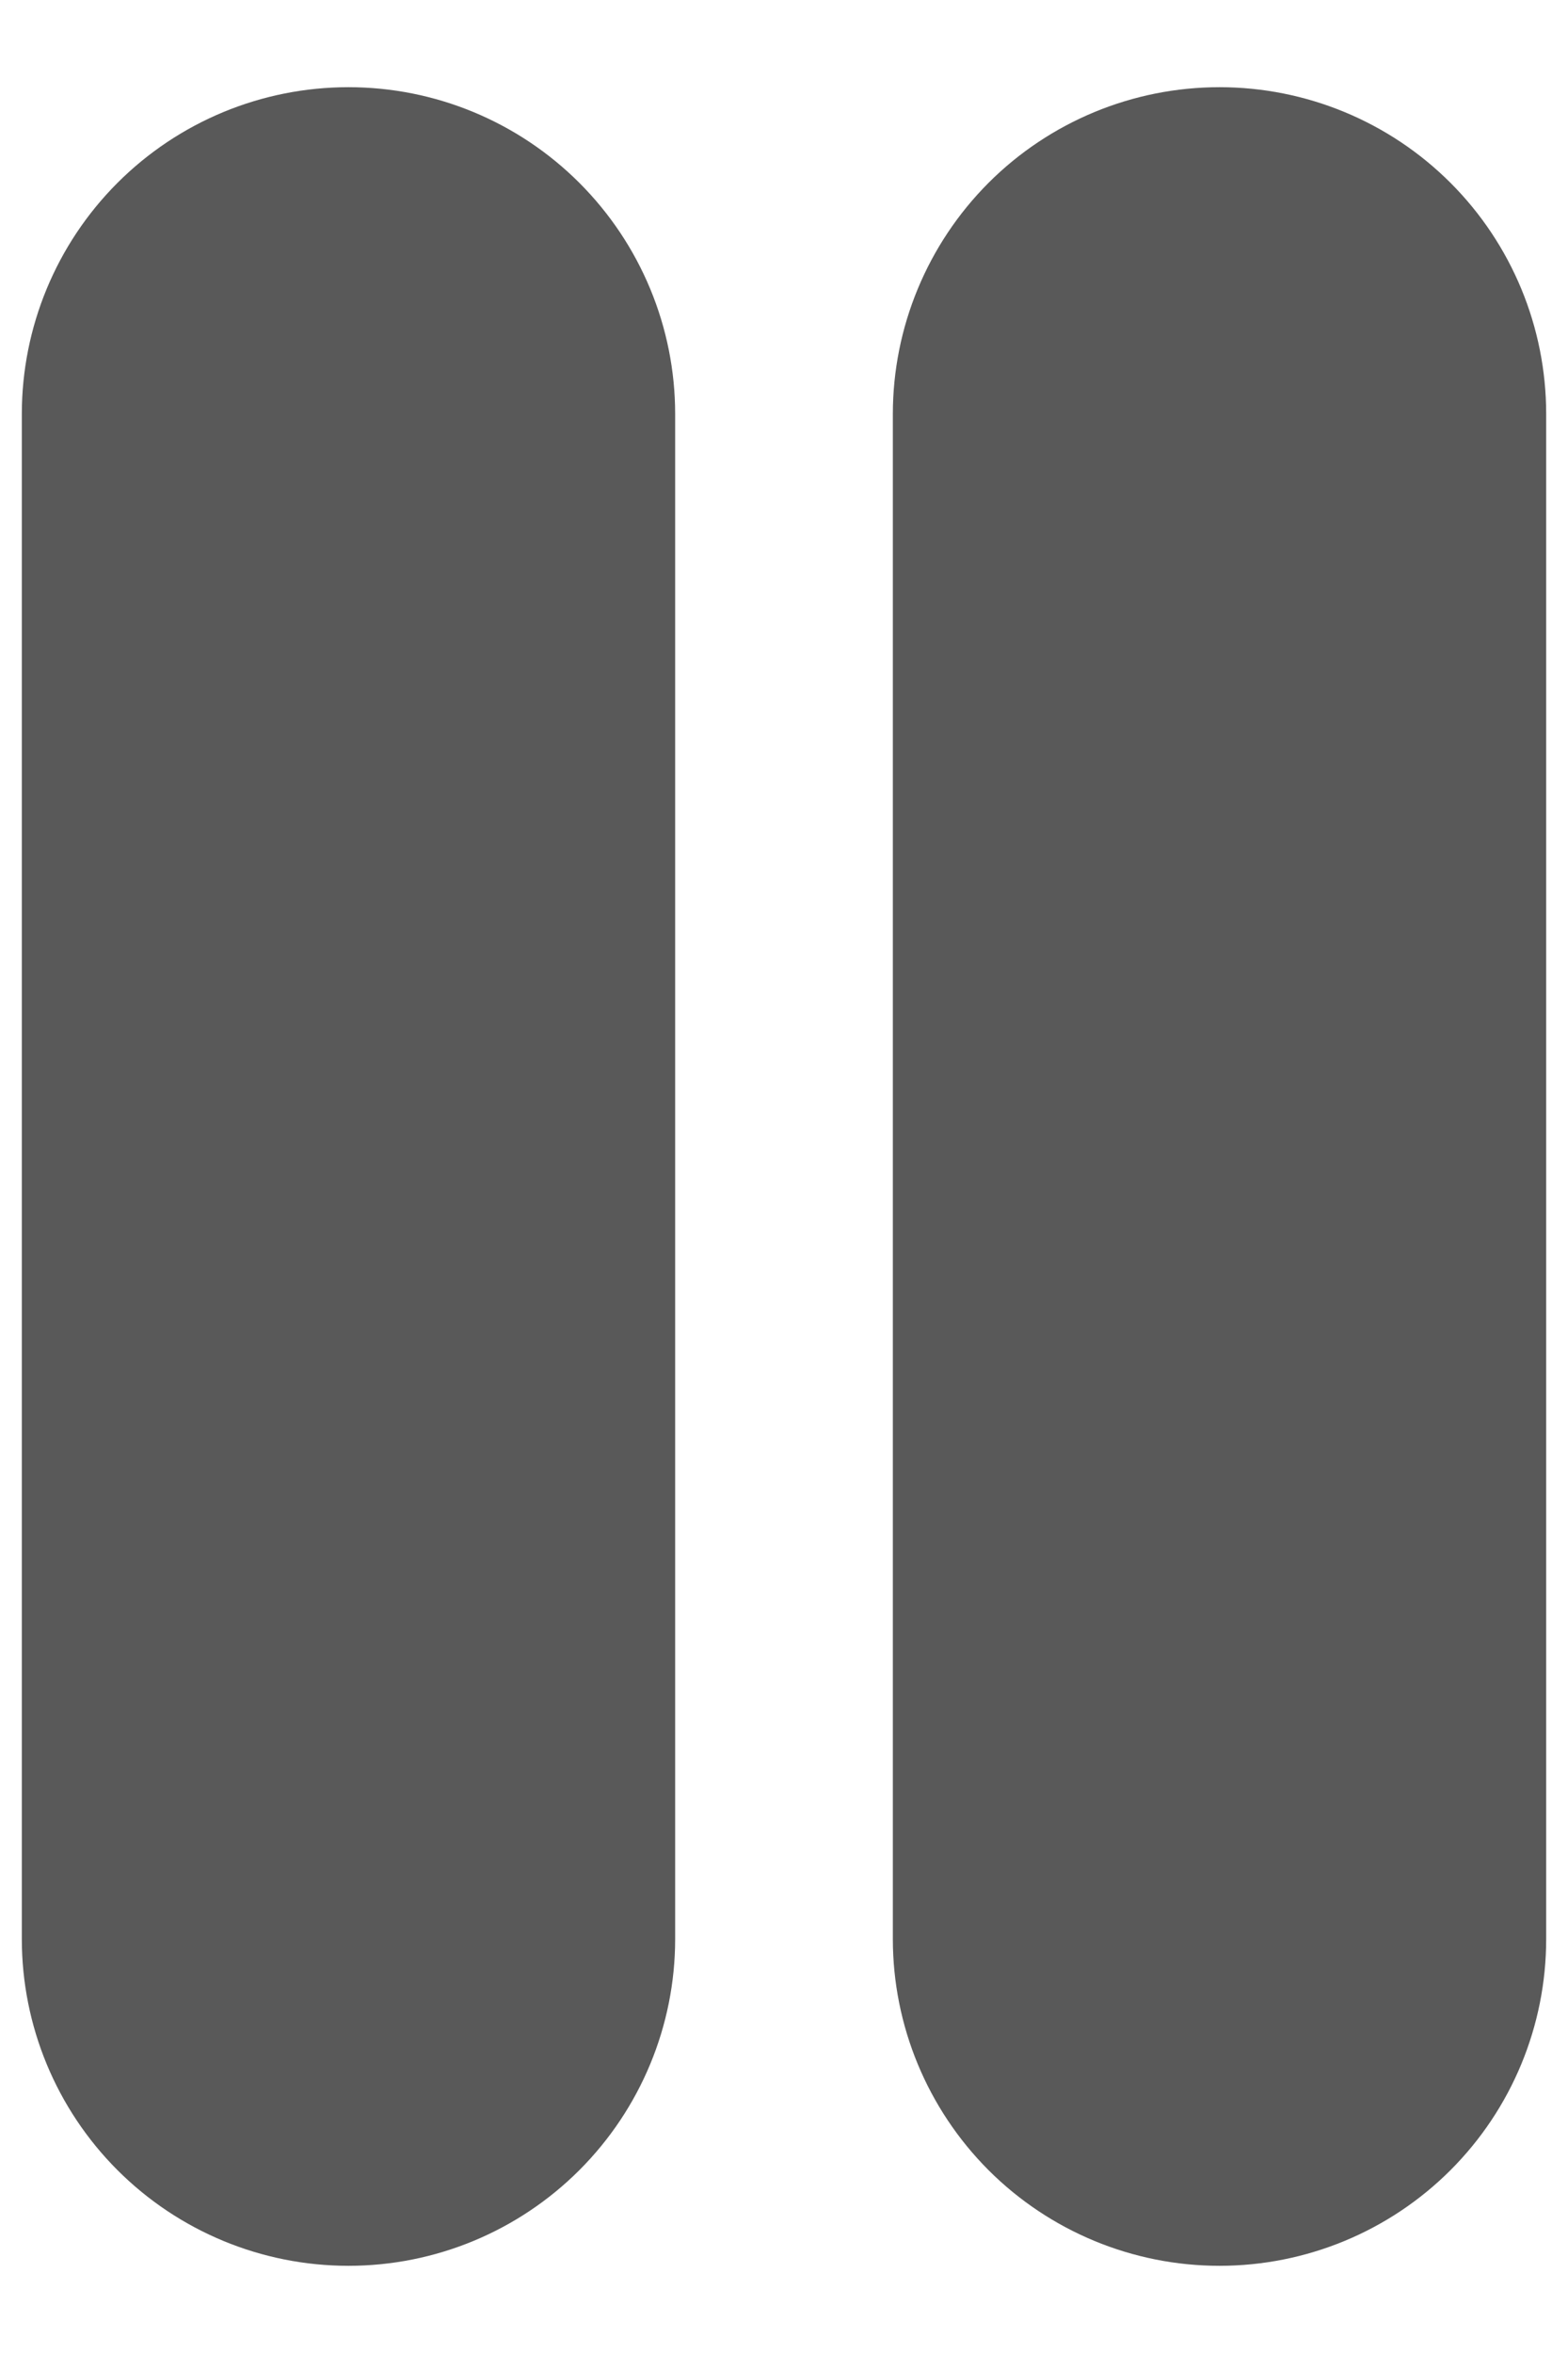 <svg width="12" height="18" viewBox="0 0 12 18" fill="none" xmlns="http://www.w3.org/2000/svg">
<path d="M9.333 0.667C8.67 0.667 8.034 0.93 7.565 1.399C7.097 1.868 6.833 2.504 6.833 3.167V14.833C6.833 15.496 7.097 16.132 7.565 16.601C8.034 17.07 8.67 17.333 9.333 17.333C9.996 17.333 10.632 17.07 11.101 16.601C11.57 16.132 11.833 15.496 11.833 14.833V3.167C11.833 2.504 11.57 1.868 11.101 1.399C10.632 0.93 9.996 0.667 9.333 0.667ZM2.667 0.667C2.003 0.667 1.368 0.93 0.899 1.399C0.43 1.868 0.167 2.504 0.167 3.167V14.833C0.167 15.496 0.43 16.132 0.899 16.601C1.368 17.07 2.003 17.333 2.667 17.333C3.33 17.333 3.965 17.07 4.434 16.601C4.903 16.132 5.167 15.496 5.167 14.833V3.167C5.167 2.504 4.903 1.868 4.434 1.399C3.965 0.93 3.33 0.667 2.667 0.667Z" fill="#595959"/>
</svg>
